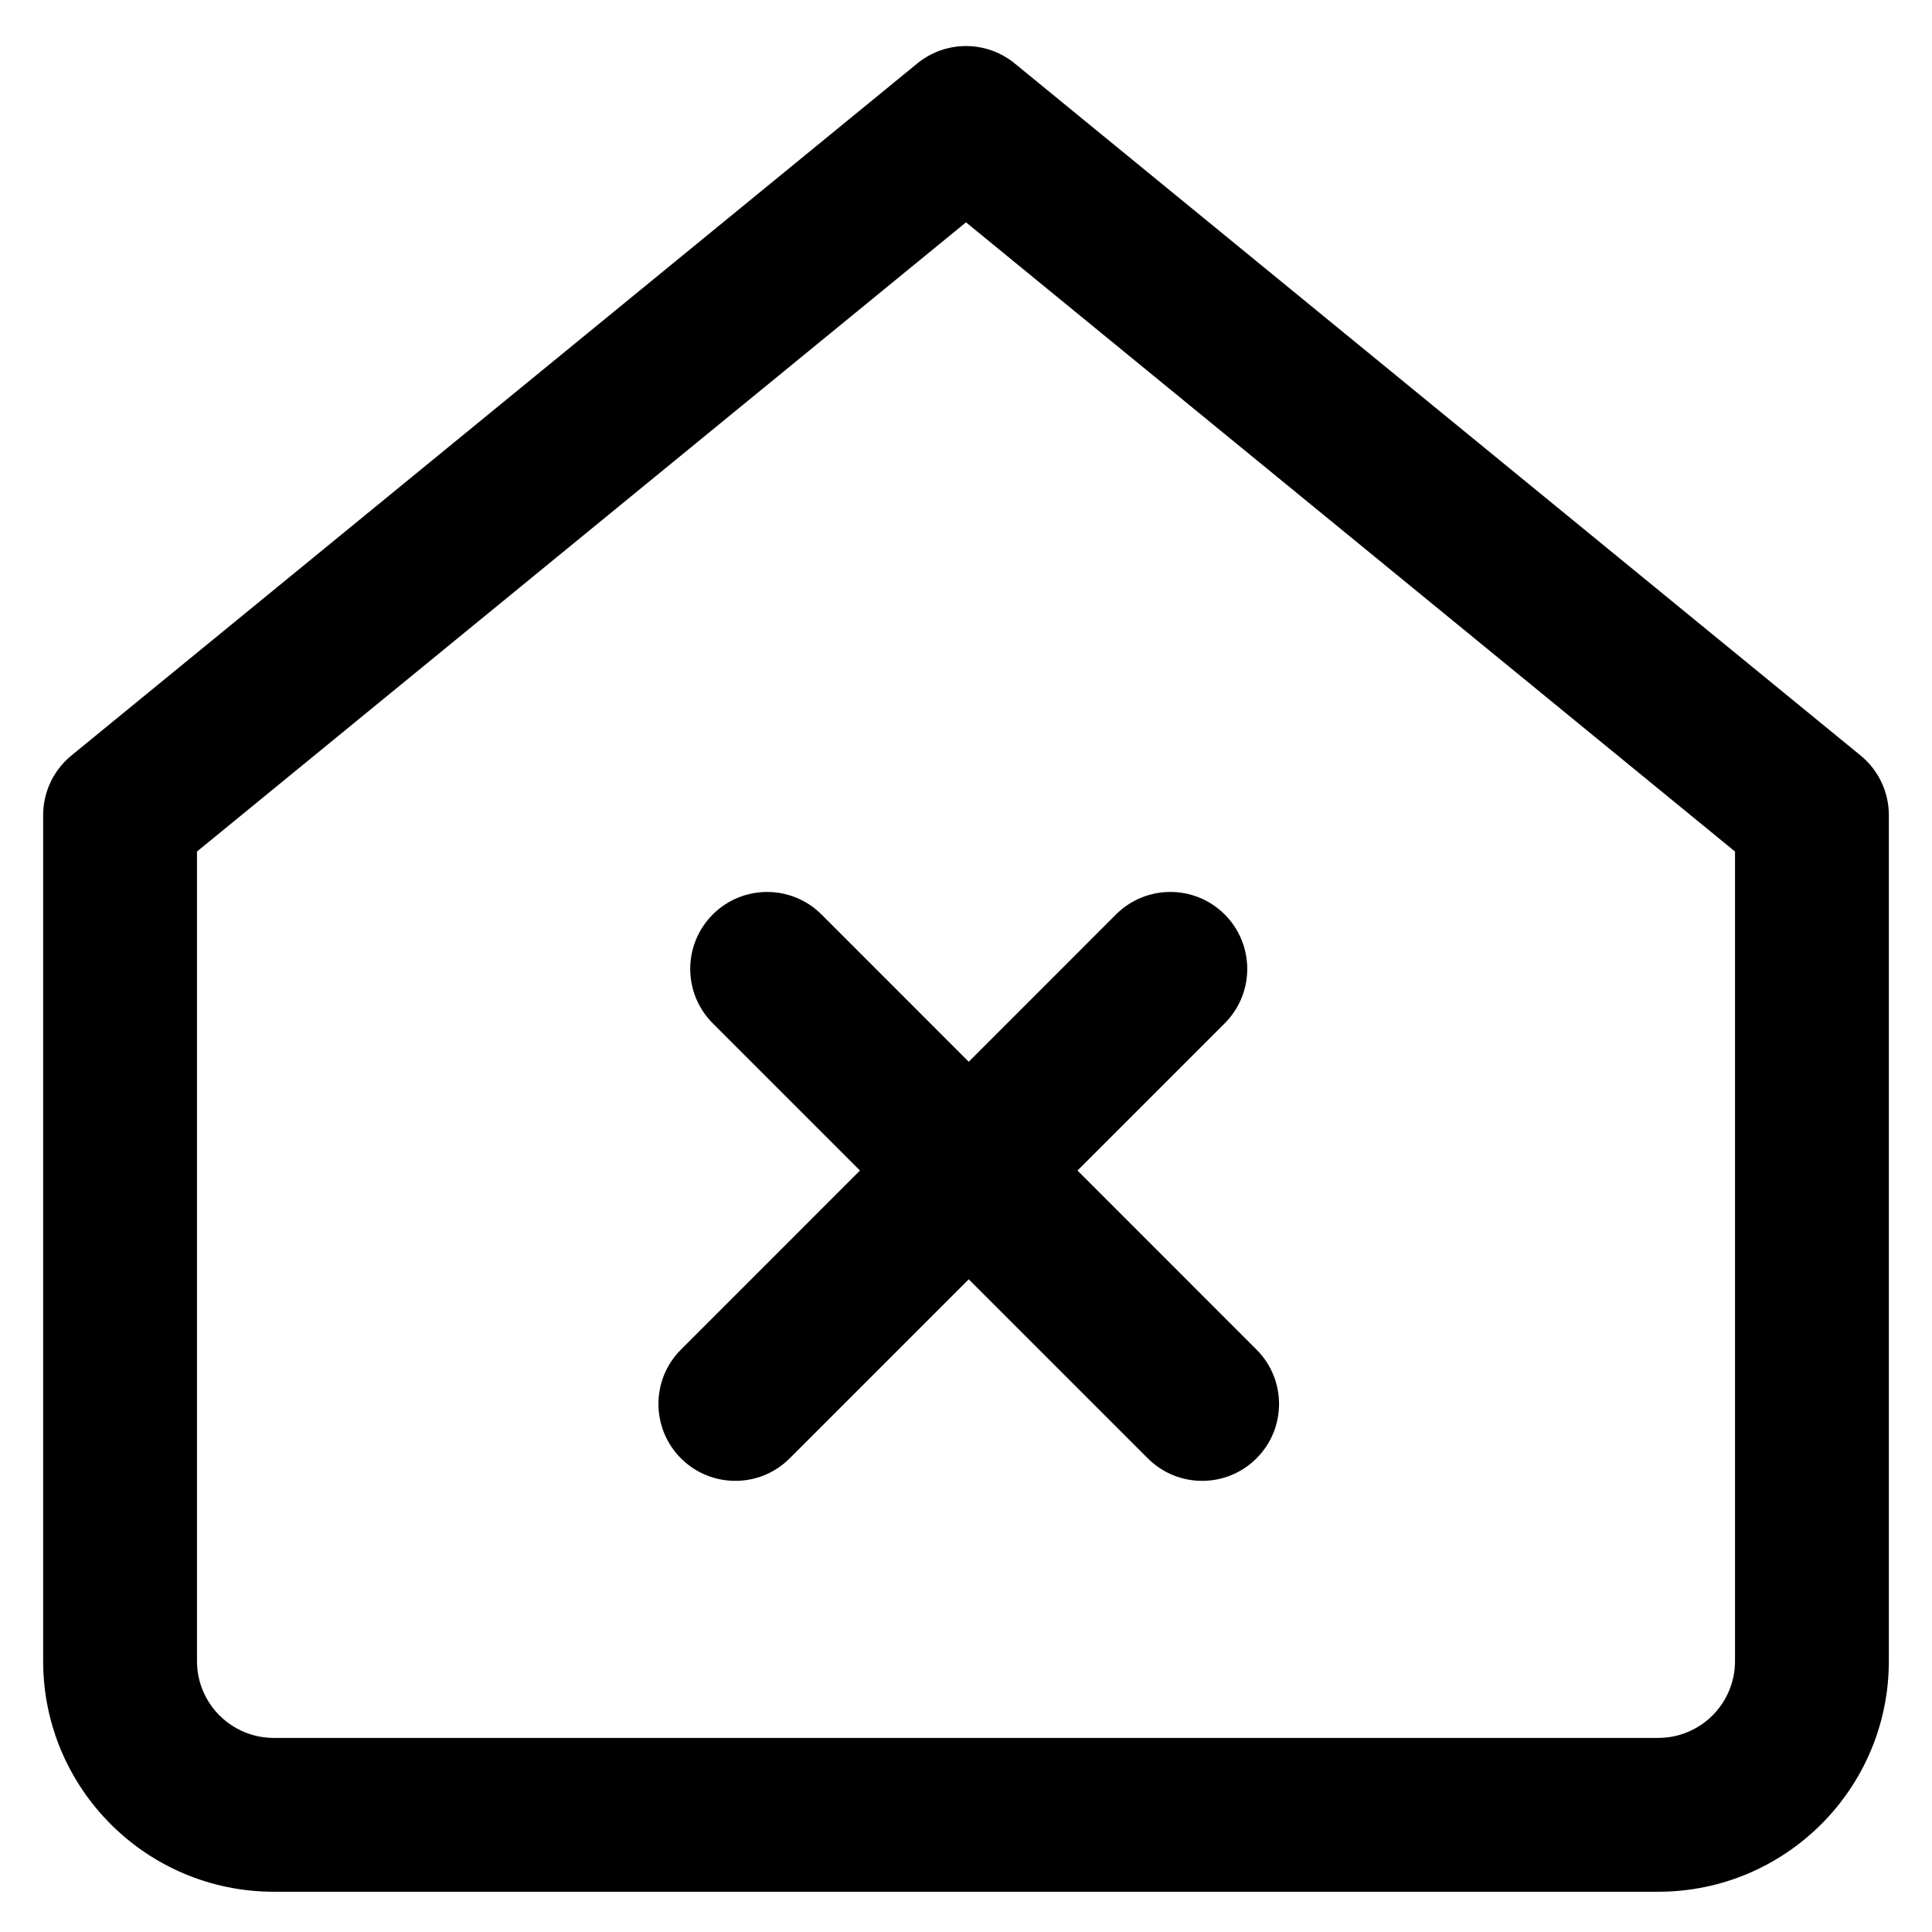 <svg
  xmlns="http://www.w3.org/2000/svg"
  width="24"
  height="24"
  viewBox="0 0 24 24"
  fill="none"
>
  <path
    fill-rule="evenodd"
    clip-rule="evenodd"
    d="M11.395 0.788 C11.747 0.500 12.253 0.500 12.605 0.788 L23.114 9.386 C23.335 9.567 23.464 9.839 23.464 10.125 V20.634 C23.464 22.217 22.181 23.500 20.598 23.500 H3.402 C1.819 23.500 0.536 22.217 0.536 20.634 V10.125 C0.536 9.839 0.665 9.567 0.886 9.386 L11.395 0.788 Z M2.447 10.578 V20.634 C2.447 21.162 2.874 21.589 3.402 21.589 H20.598 C21.126 21.589 21.553 21.162 21.553 20.634 V10.578 L12.000 2.762 L2.447 10.578 Z"
    fill="currentColor"
  />
  <path
    fill-rule="evenodd"
    clip-rule="evenodd"
    d="M8.854 11.360 C9.227 10.987 9.832 10.987 10.205 11.360 L15.609 16.765 C15.982 17.138 15.982 17.743 15.609 18.116 C15.236 18.489 14.631 18.489 14.258 18.116 L8.854 12.712 C8.481 12.338 8.481 11.734 8.854 11.360 Z"
    fill="currentColor"
  />
  <path
    fill-rule="evenodd"
    clip-rule="evenodd"
    d="M8.459 18.116 C8.086 17.743 8.086 17.138 8.459 16.765 L13.863 11.360 C14.236 10.987 14.841 10.987 15.214 11.360 C15.587 11.734 15.587 12.338 15.214 12.712 L9.810 18.116 C9.437 18.489 8.832 18.489 8.459 18.116 Z"
    fill="currentColor"
  />
</svg>
